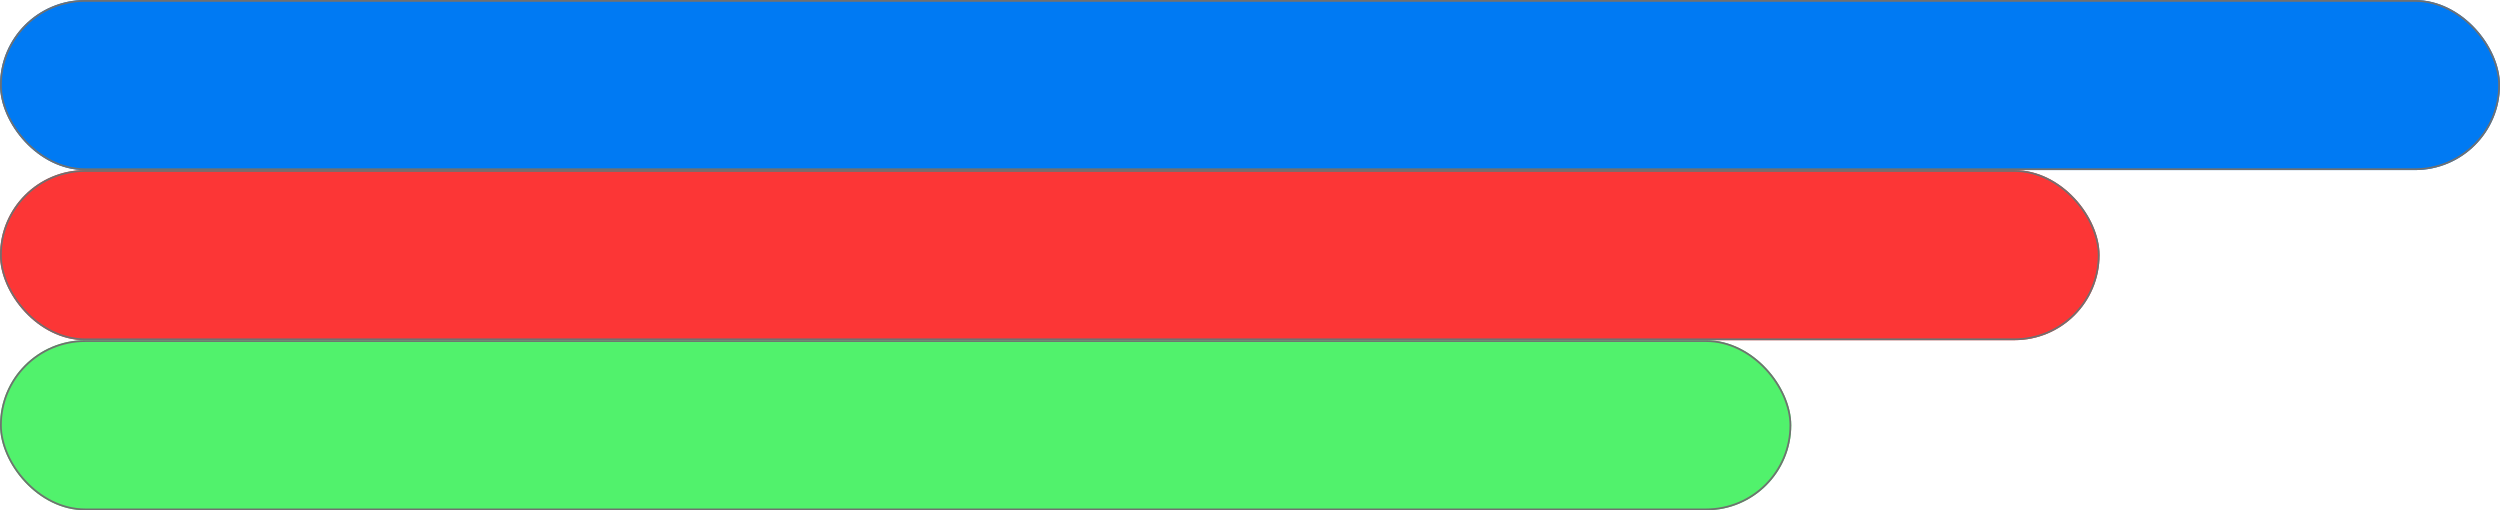 <svg xmlns="http://www.w3.org/2000/svg" width="1411" height="288" viewBox="0 0 1411 288">
  <g id="Group_1" data-name="Group 1" transform="translate(0 -3539)">
    <g id="Rectangle_11" data-name="Rectangle 11" transform="translate(0 3539)" fill="#007af3" stroke="#707070" stroke-width="1">
      <rect width="1411" height="96" rx="48" stroke="none"/>
      <rect x="0.5" y="0.5" width="1410" height="95" rx="47.5" fill="none"/>
    </g>
    <g id="Rectangle_12" data-name="Rectangle 12" transform="translate(0 3635)" fill="#fc3636" stroke="#707070" stroke-width="1">
      <rect width="1185" height="96" rx="48" stroke="none"/>
      <rect x="0.5" y="0.5" width="1184" height="95" rx="47.5" fill="none"/>
    </g>
    <g id="Rectangle_13" data-name="Rectangle 13" transform="translate(0 3731)" fill="#51f26c" stroke="#707070" stroke-width="1">
      <rect width="1011" height="96" rx="48" stroke="none"/>
      <rect x="0.5" y="0.5" width="1010" height="95" rx="47.5" fill="none"/>
    </g>
  </g>
</svg>

